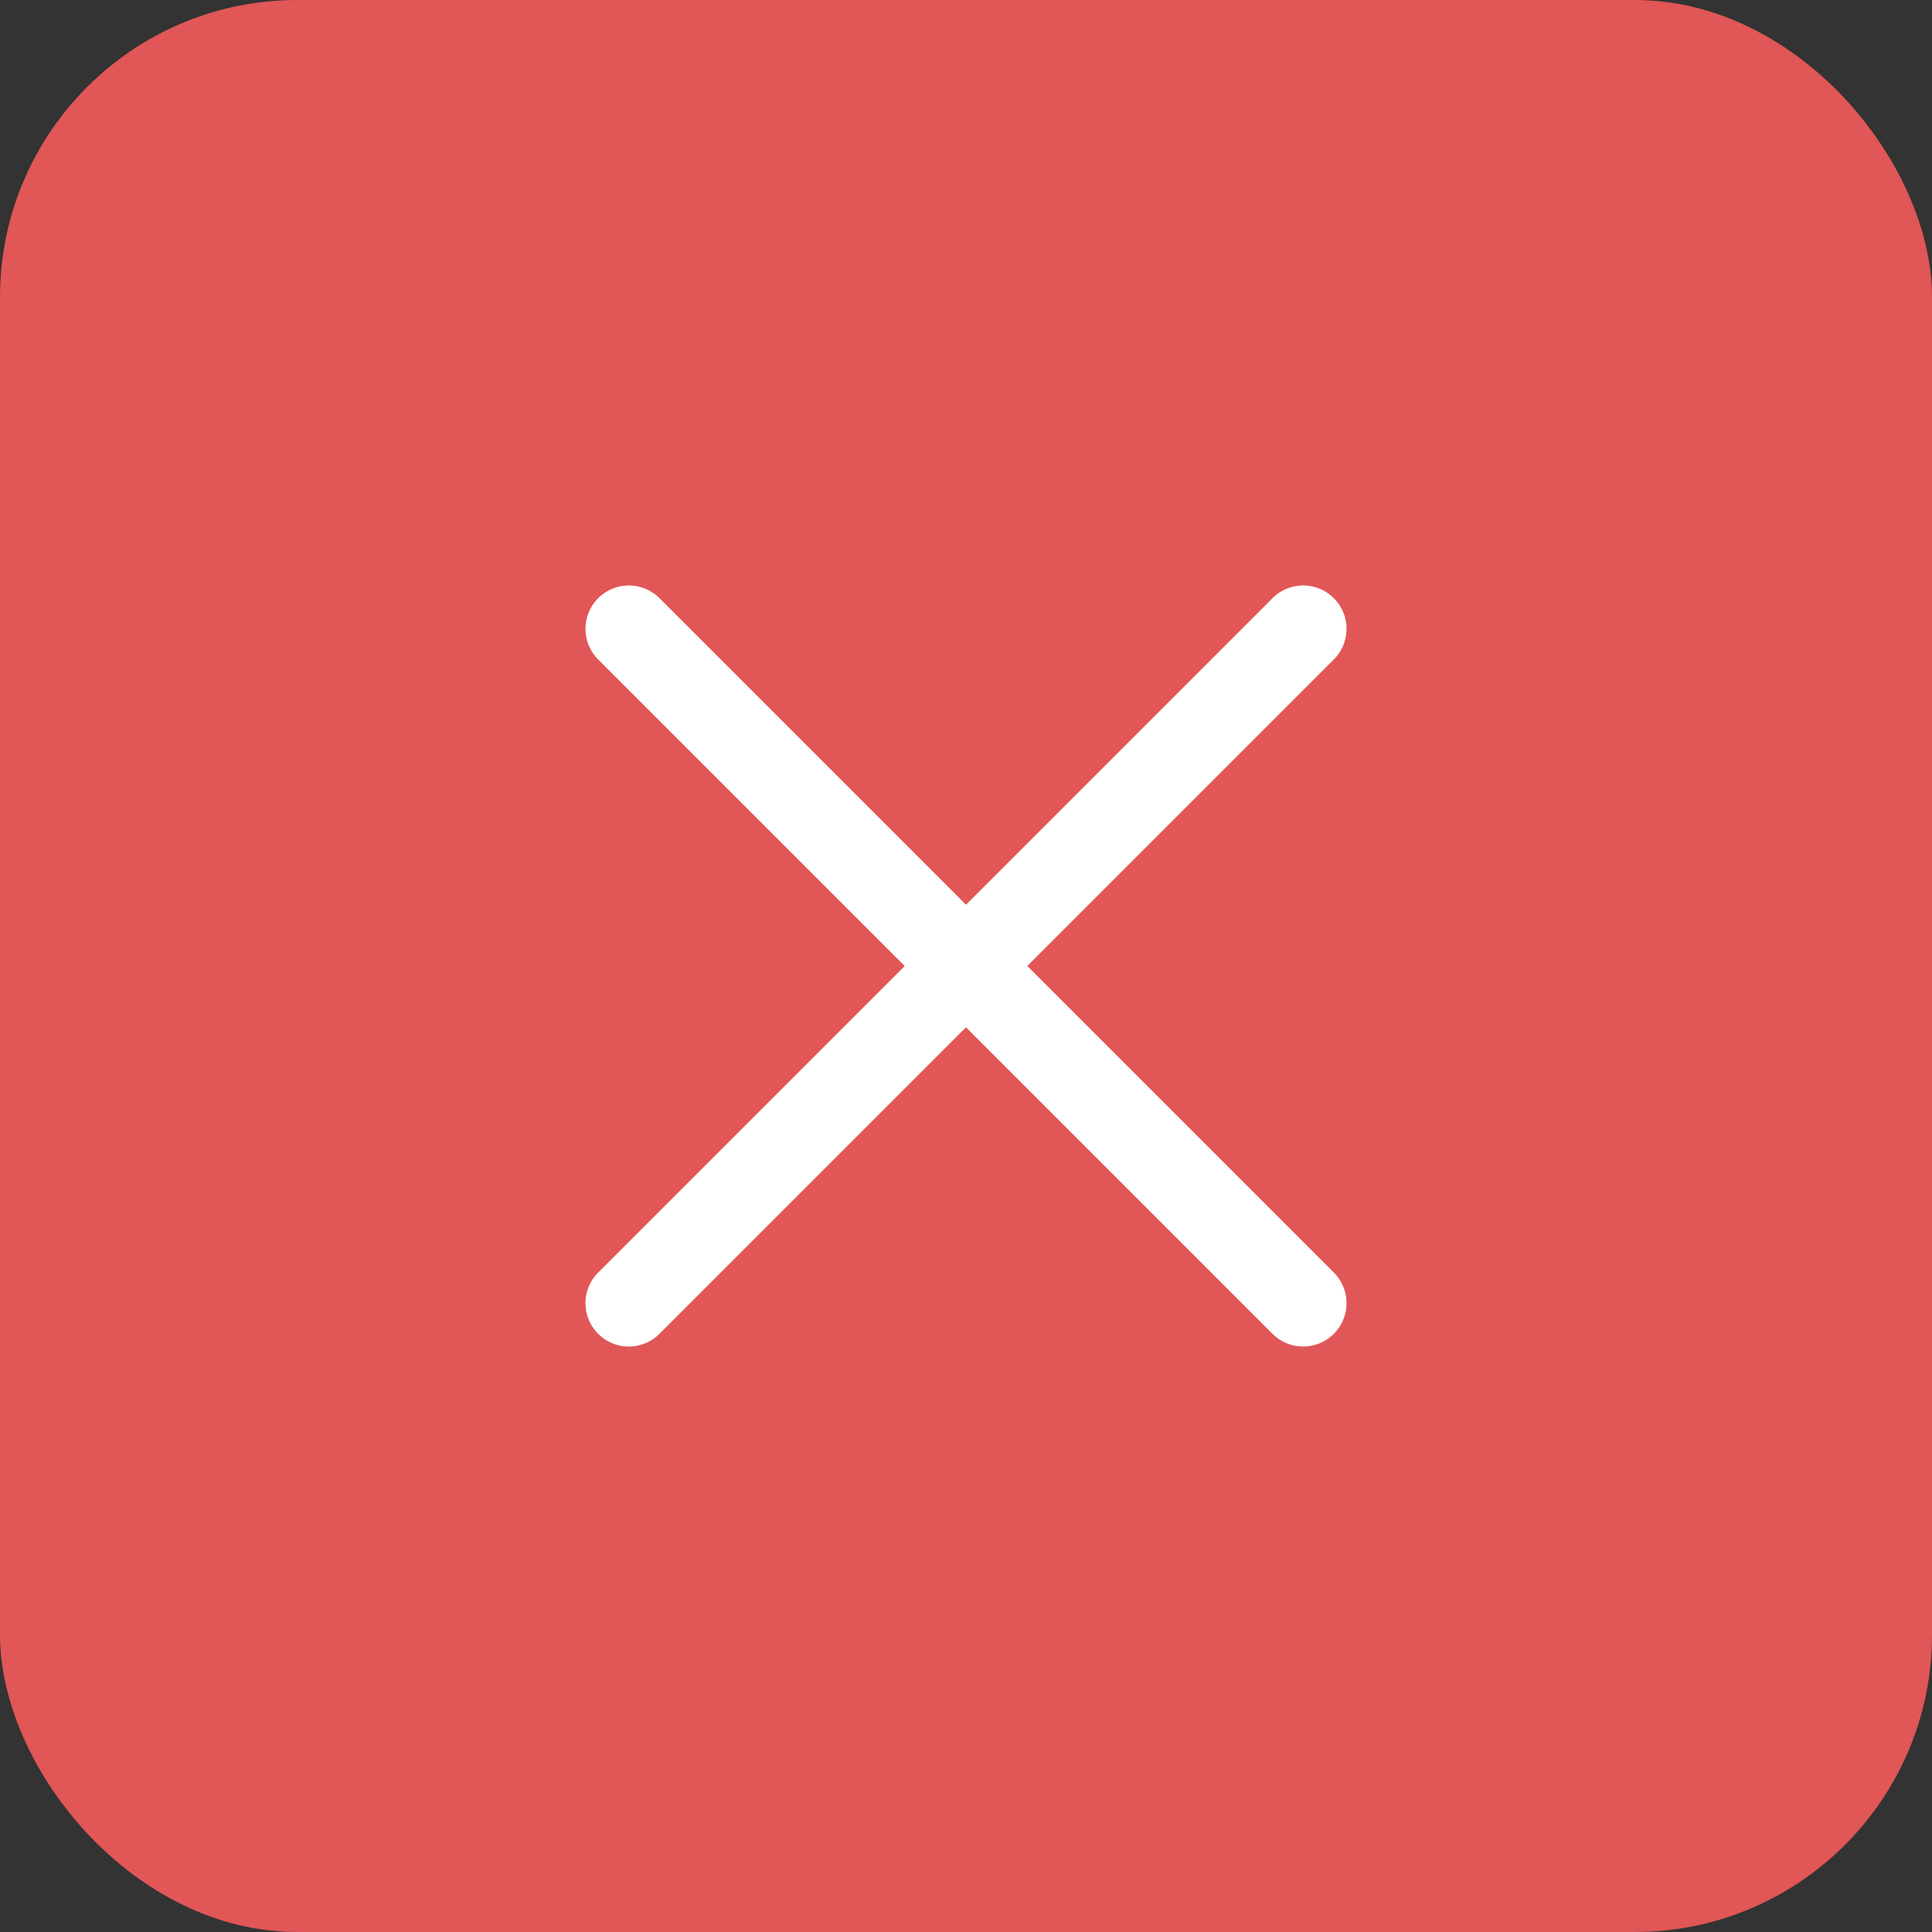 <svg width="26" height="26" viewBox="0 0 26 26" xmlns="http://www.w3.org/2000/svg">
    <rect x="0" y="0" width="26" height="26" fill="#333333" stroke="none"/>
    <g fill="none" fill-rule="evenodd">
        <rect fill="#E15656" width="26" height="26" rx="4"/>
        <path d="M17.95 17.125 13.825 13l4.125-4.125a.583.583 0 1 0-.825-.825L13 12.175 8.875 8.05a.583.583 0 1 0-.825.825L12.175 13 8.05 17.125a.583.583 0 1 0 .825.825L13 13.825l4.125 4.125a.583.583 0 1 0 .825-.825" fill="#FFF"/>
    </g>
</svg>

